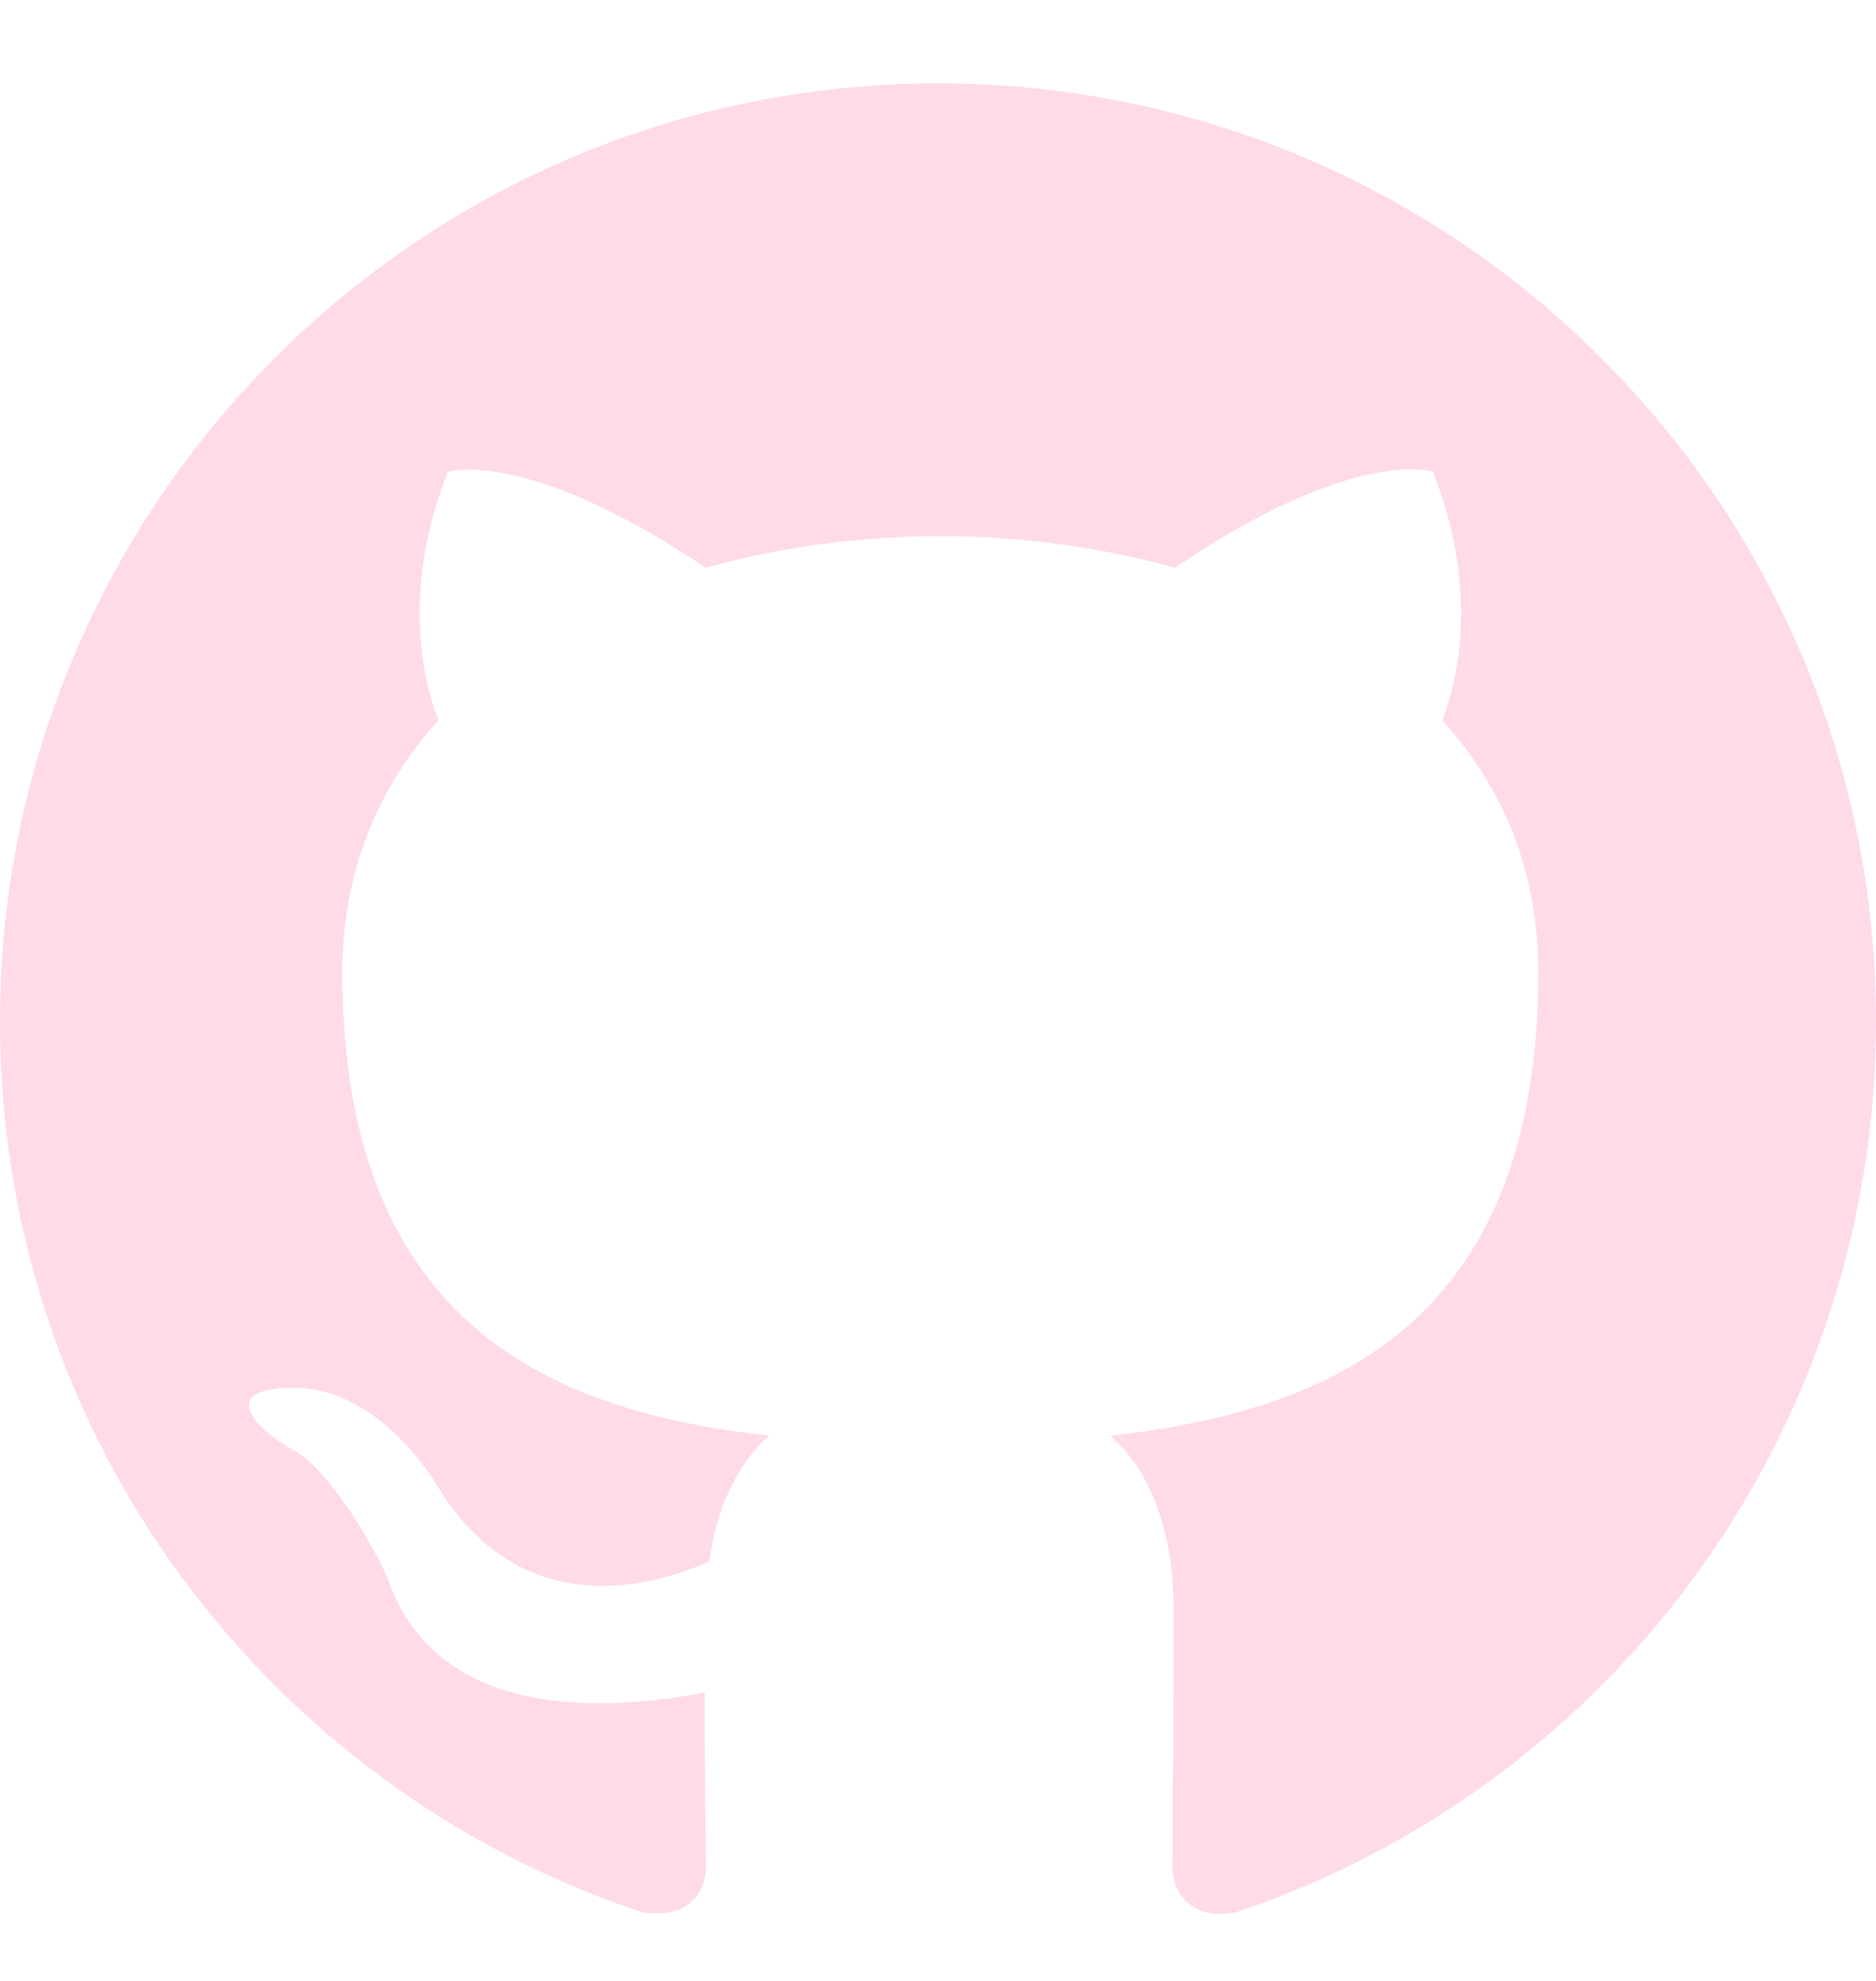 <svg width="18" height="19" viewBox="0 0 18 19" fill="none" xmlns="http://www.w3.org/2000/svg">
<g clip-path="url(#clip0_1547_104)">
<path fill-rule="evenodd" clip-rule="evenodd" d="M9 0.8C4.027 0.8 0 4.828 0 9.8C0 13.783 2.576 17.146 6.154 18.339C6.604 18.418 6.772 18.148 6.772 17.911C6.772 17.698 6.761 16.989 6.761 16.235C4.5 16.651 3.915 15.684 3.735 15.178C3.634 14.919 3.195 14.12 2.812 13.906C2.498 13.738 2.047 13.321 2.801 13.31C3.51 13.299 4.016 13.963 4.185 14.232C4.995 15.594 6.289 15.211 6.806 14.975C6.885 14.39 7.121 13.996 7.38 13.771C5.378 13.546 3.285 12.77 3.285 9.328C3.285 8.349 3.634 7.539 4.207 6.909C4.117 6.684 3.803 5.761 4.298 4.524C4.298 4.524 5.051 4.288 6.772 5.446C7.492 5.244 8.258 5.143 9.023 5.143C9.787 5.143 10.553 5.244 11.273 5.446C12.994 4.276 13.748 4.524 13.748 4.524C14.242 5.761 13.928 6.684 13.838 6.909C14.411 7.539 14.76 8.338 14.76 9.328C14.76 12.781 12.656 13.546 10.654 13.771C10.98 14.053 11.261 14.592 11.261 15.436C11.261 16.64 11.25 17.608 11.25 17.911C11.25 18.148 11.419 18.429 11.869 18.339C13.655 17.736 15.208 16.587 16.308 15.056C17.408 13.524 18 11.686 18 9.8C18 4.828 13.973 0.8 9 0.8Z" fill="#FFDAE9"/>
</g>
<defs>
<clipPath id="clip0_1547_104">
<rect width="18" height="18" fill="white" transform="translate(0 0.8)"/>
</clipPath>
</defs>
</svg>
